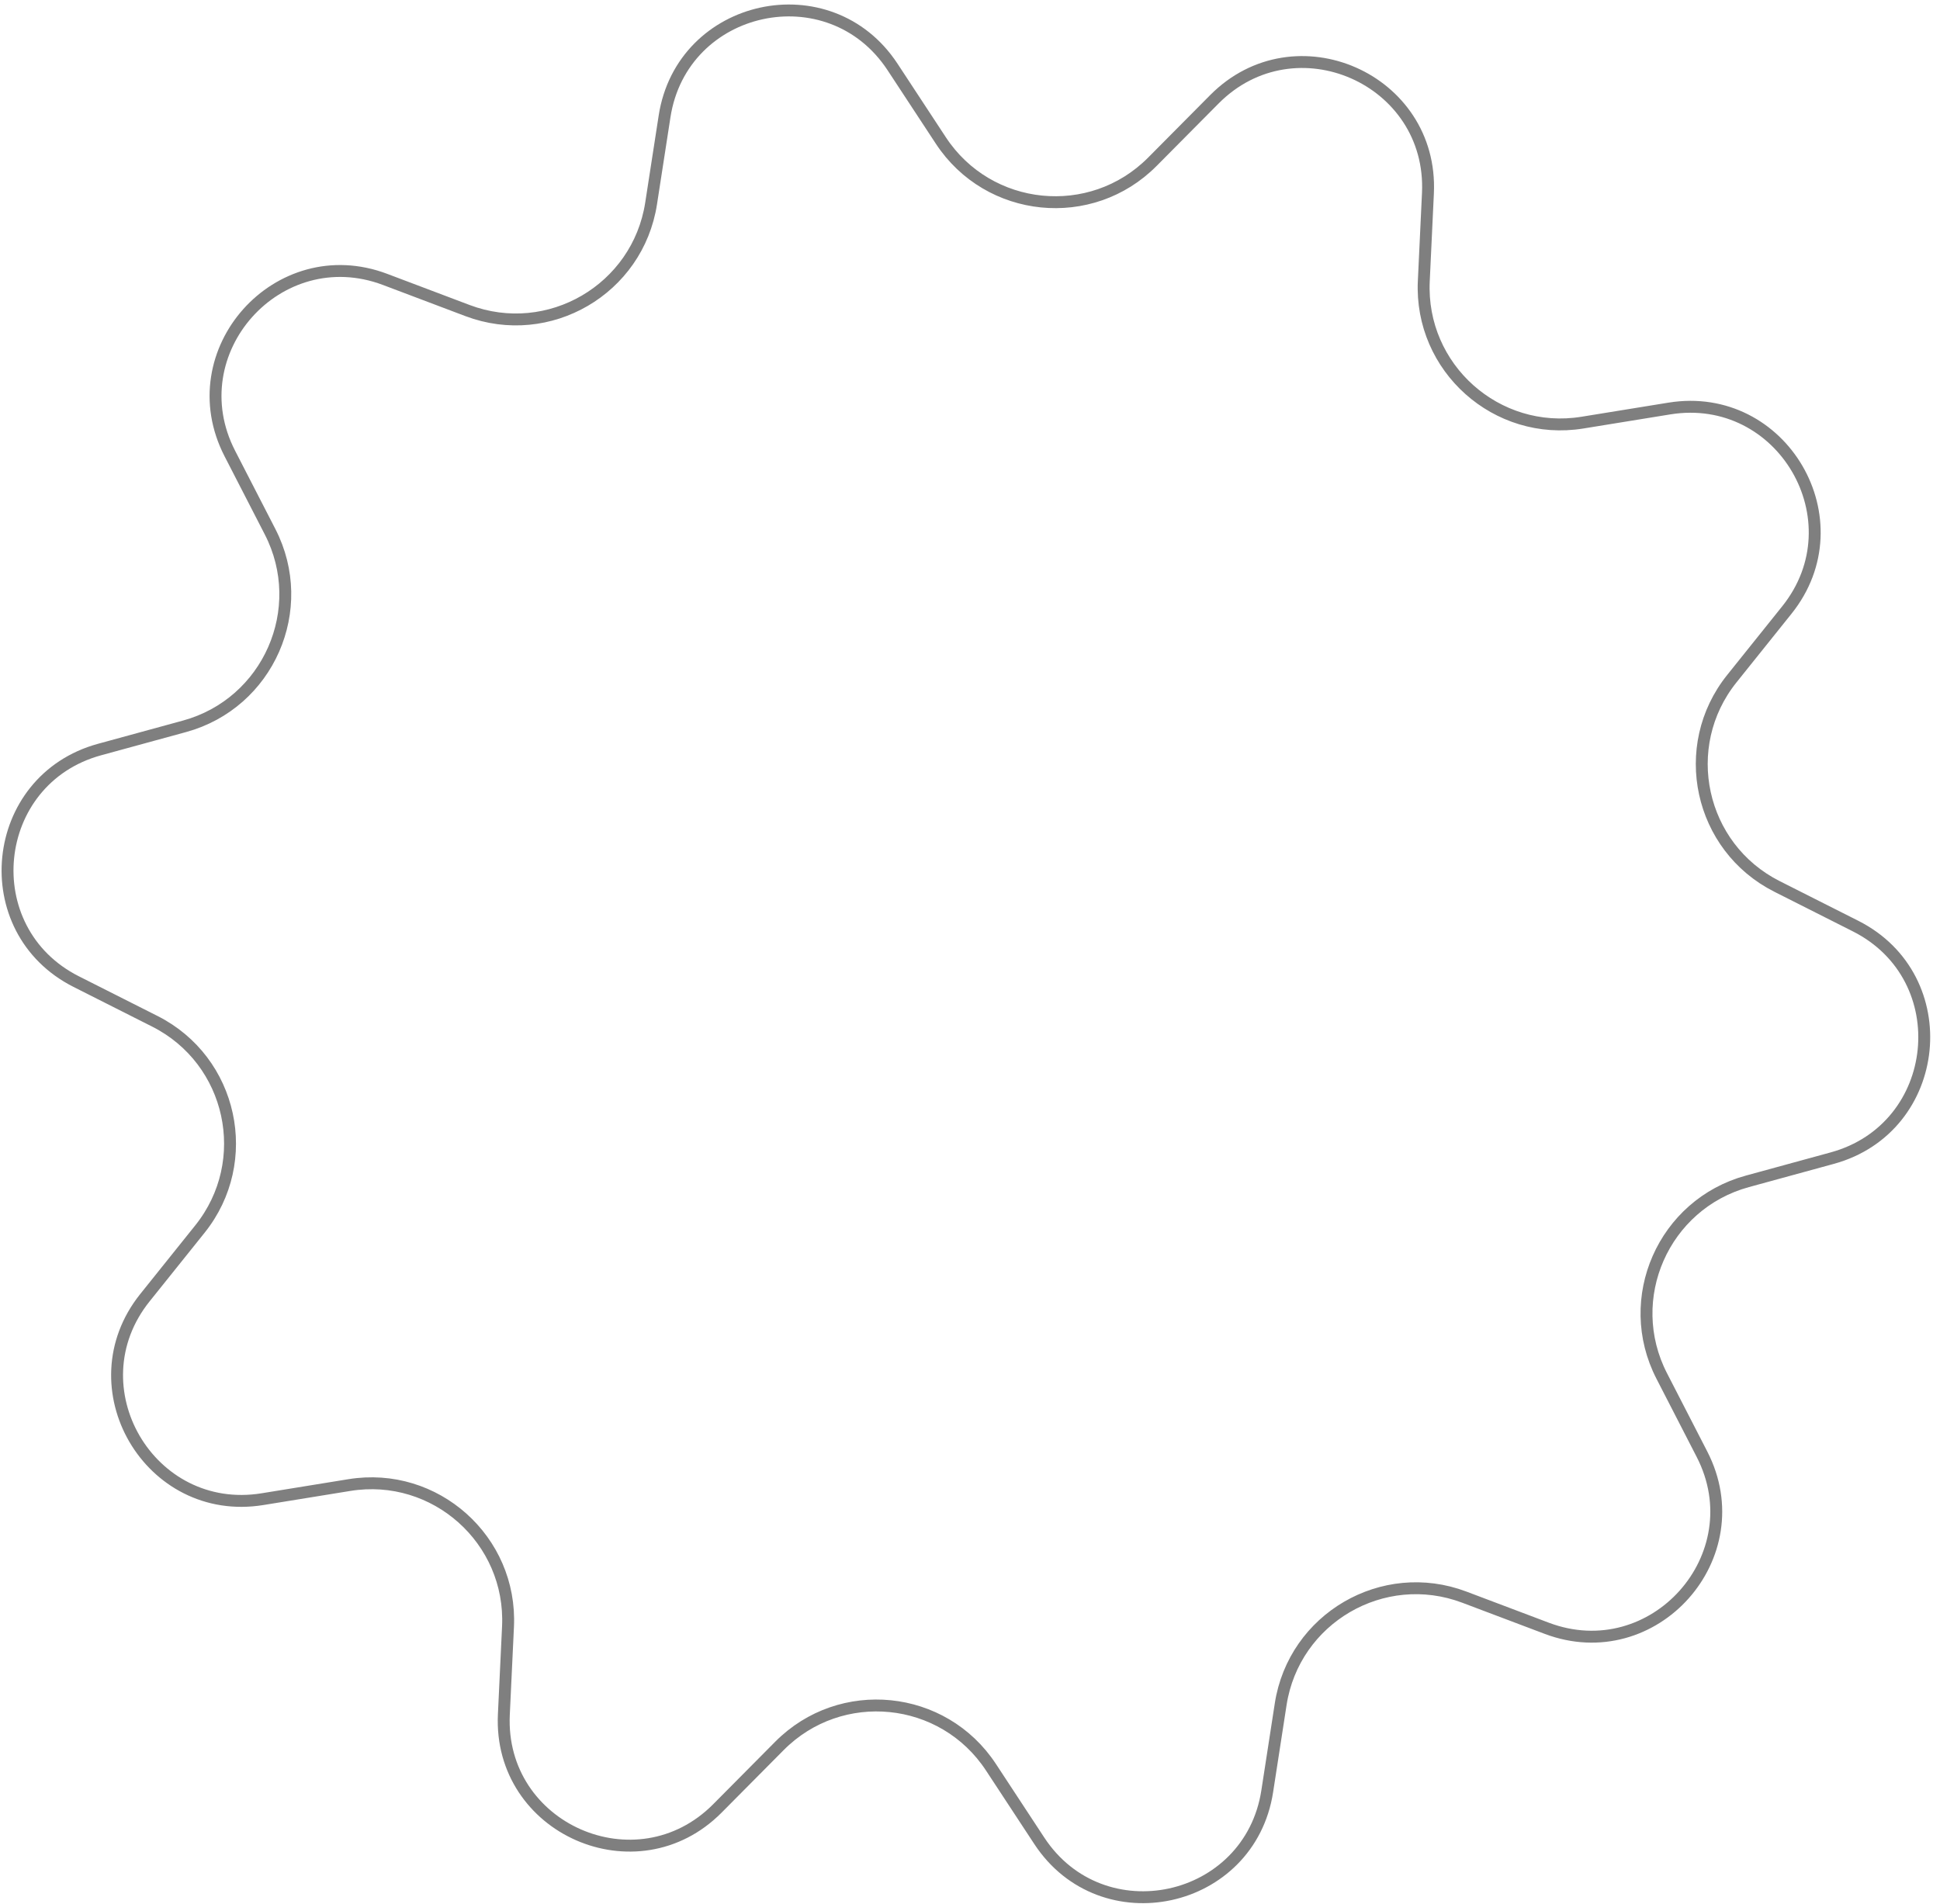 <svg width="163" height="160" viewBox="0 0 163 160" fill="none" xmlns="http://www.w3.org/2000/svg">
<path d="M55.837 9.784C57.304 0.282 69.711 -2.413 74.99 5.623L79.05 11.805C83.062 17.912 91.678 18.779 96.825 13.592L102.035 8.342C108.808 1.517 120.429 6.629 119.976 16.233L119.628 23.621C119.283 30.92 125.745 36.685 132.957 35.515L140.258 34.33C149.749 32.79 156.146 43.756 150.135 51.26L145.51 57.032C140.941 62.734 142.78 71.196 149.303 74.489L155.906 77.822C164.489 82.154 163.219 94.786 153.945 97.323L146.811 99.275C139.763 101.203 136.277 109.129 139.619 115.627L143.002 122.205C147.399 130.755 138.947 140.228 129.953 136.829L123.034 134.215C116.198 131.632 108.719 135.995 107.603 143.217L106.474 150.526C105.006 160.028 92.6 162.724 87.321 154.688L83.26 148.506C79.249 142.398 70.633 141.532 65.486 146.719L60.276 151.969C53.503 158.793 41.881 153.682 42.334 144.078L42.683 136.689C43.027 129.39 36.566 123.625 29.353 124.796L22.052 125.981C12.562 127.521 6.164 116.555 12.176 109.051L16.801 103.279C21.369 97.576 19.531 89.114 13.008 85.822L6.404 82.489C-2.179 78.157 -0.909 65.524 8.365 62.987L15.5 61.036C22.548 59.108 26.034 51.181 22.692 44.683L19.309 38.106C14.911 29.556 23.364 20.082 32.358 23.481L39.277 26.096C46.112 28.679 53.592 24.315 54.707 17.094L55.837 9.784Z" stroke="black" stroke-opacity="0.5"/>
</svg>
